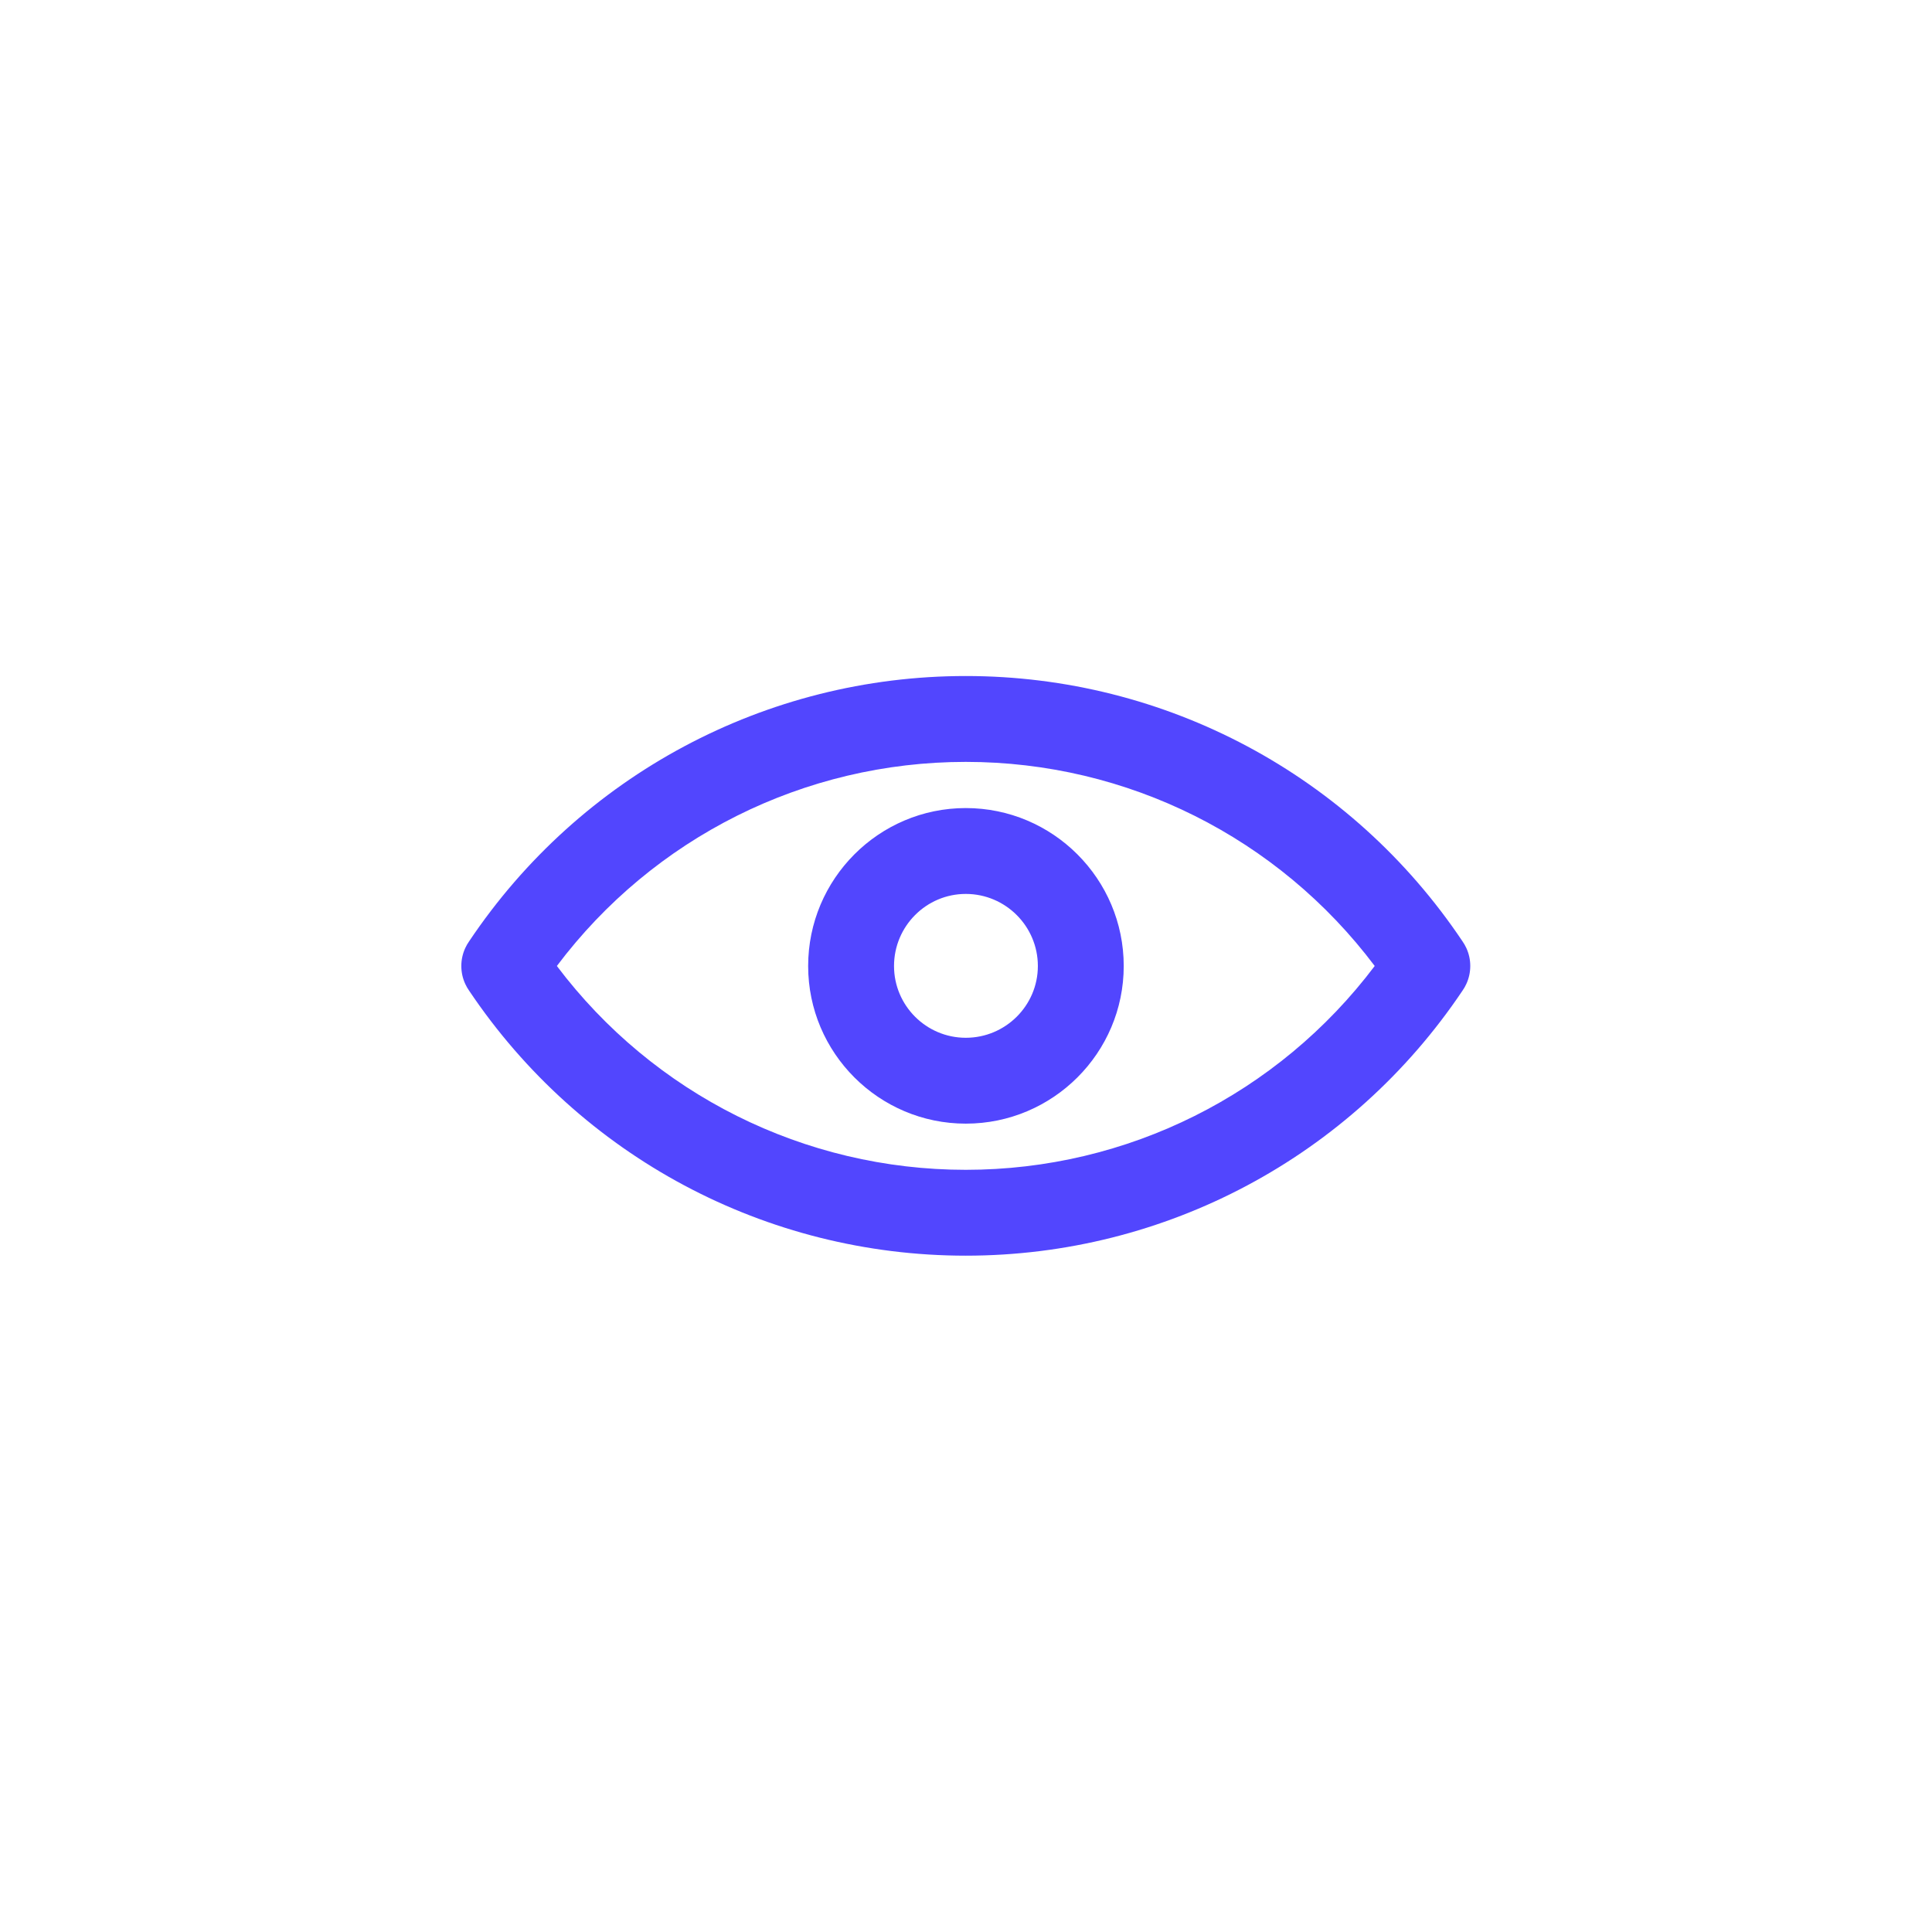 <svg id="Layer_1" enable-background="new 0 0 180 180" height="300" viewBox="0 0 180 180" width="300" xmlns="http://www.w3.org/2000/svg" version="1.1" xmlns:xlink="http://www.w3.org/1999/xlink" xmlns:svgjs="http://svgjs.dev/svgjs"><g width="100%" height="100%" transform="matrix(1,0,0,1,0,0)"><path d="m155.013 1.003h-129.996c-13.241 0-24.014 10.772-24.014 24.014v129.996c0 13.225 10.772 23.984 24.014 23.984h129.996c13.225 0 23.984-10.76 23.984-23.984v-129.996c0-13.242-10.76-24.014-23.984-24.014z" fill="#2196f3" fill-opacity="0" data-original-color="#2196f3ff" stroke="none" stroke-opacity="1"/><path d="m136.614 88.322c-.1-.216-.22-.425-.358-.623-10.368-15.479-27.659-24.716-46.276-24.716s-35.907 9.238-46.273 24.717c-.139.198-.259.406-.358.622-.249.537-.369 1.109-.368 1.676-.001.572.12 1.149.373 1.689.099.214.218.42.355.615 10.374 15.459 27.664 24.686 46.271 24.686 18.606 0 35.897-9.226 46.273-24.685.139-.197.259-.406.358-.623.25-.538.371-1.111.37-1.68.002-.567-.118-1.14-.367-1.678zm-46.634 20.667c-15.052 0-29.098-7.051-38.098-18.991 8.993-11.956 23.039-19.015 38.098-19.015 15.057 0 29.104 7.06 38.099 19.015-9.001 11.94-23.048 18.991-38.099 18.991zm0-33.704c-8.098 0-14.686 6.601-14.686 14.715 0 8.098 6.588 14.687 14.686 14.687 8.114 0 14.715-6.588 14.715-14.687 0-8.114-6.6-14.715-14.715-14.715zm0 21.402c-3.687 0-6.686-3-6.686-6.687 0-3.703 2.999-6.715 6.686-6.715 3.702 0 6.715 3.012 6.715 6.715 0 3.687-3.012 6.687-6.715 6.687z" fill="#5246fe" fill-opacity="1" data-original-color="#ffffffff" stroke="none" stroke-opacity="1"/></g></svg>